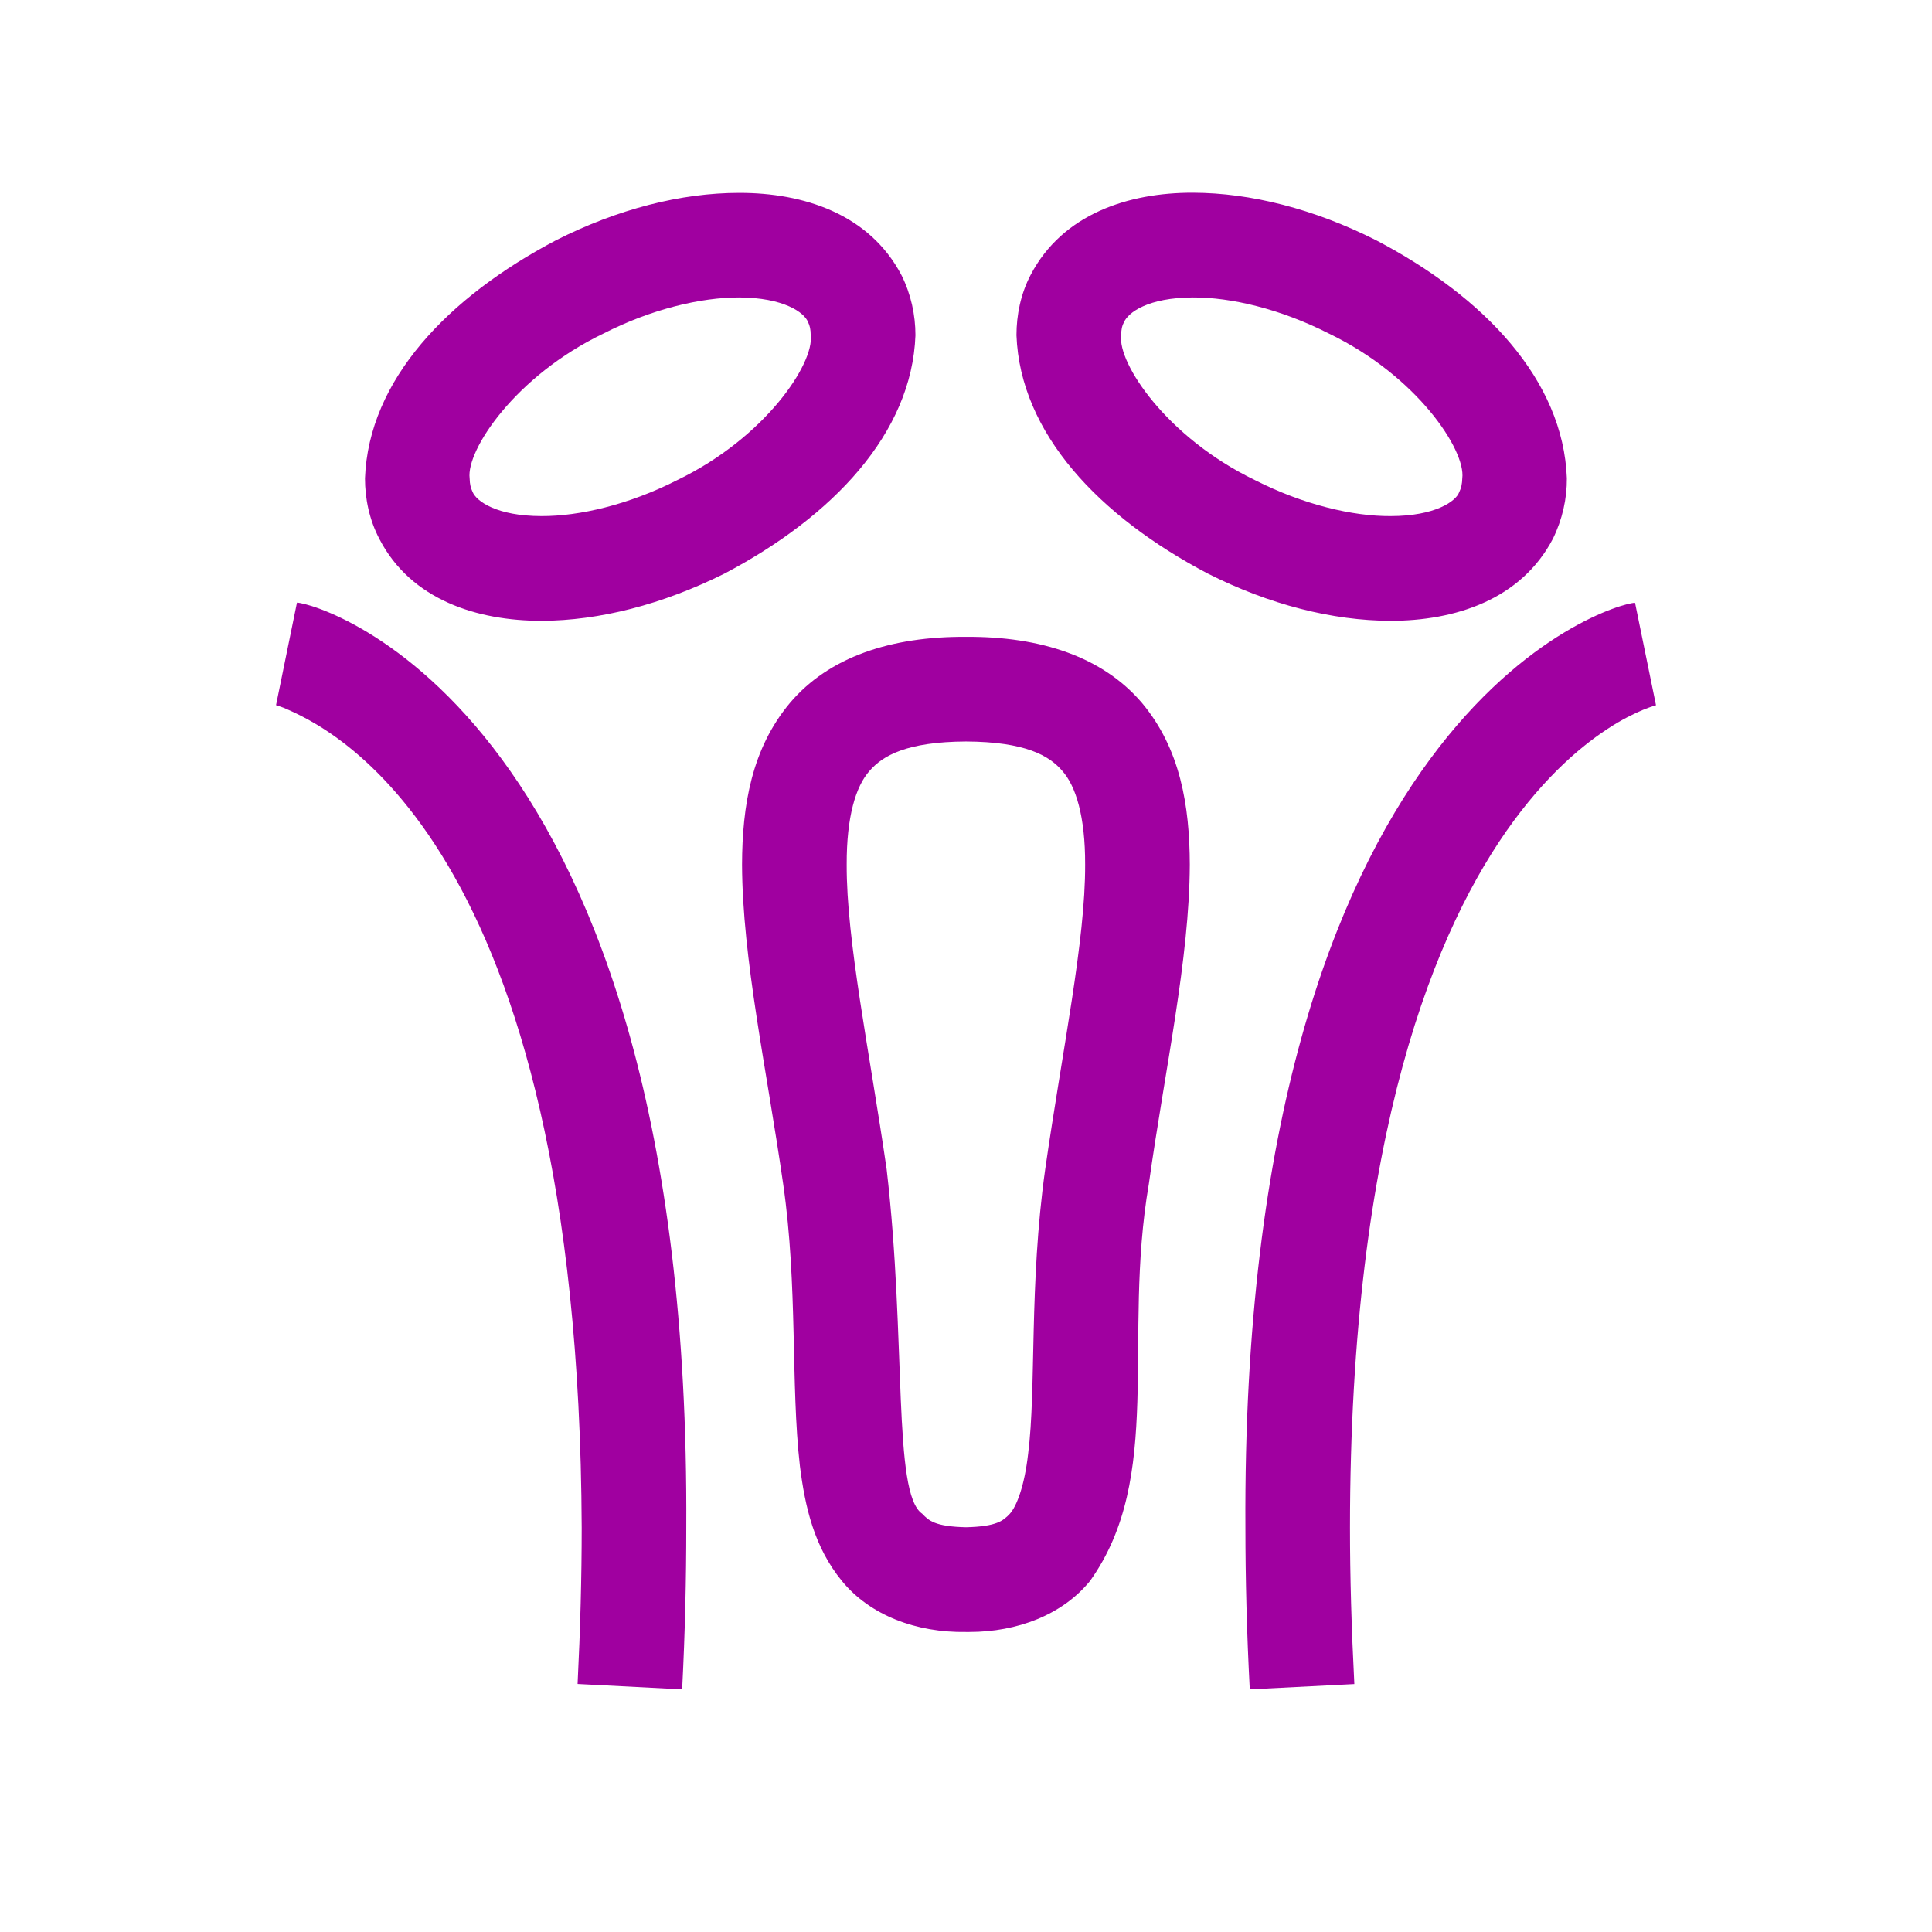<svg viewBox="0 0 24 24" xmlns="http://www.w3.org/2000/svg">
  <path d="M3.689, 7.486l-0.26, 1.274c-0, 0 0.005, 0 0.091, 0.031c0.551, 0.233 3.672, 1.607 3.706, 10.187c0, 0.612 -0.017, 1.258 -0.051, 1.941l1.3, 0.067l-0.001, -0.002c0.036, -0.705 0.051, -1.373 0.051, -2.006c0.059, -10.146 -4.561, -11.488 -4.837, -11.492Zm16.622, 0.002c-0.274, 0.002 -4.899, 1.344 -4.84, 11.49c-0, 0.635 0.017, 1.303 0.054, 2.008l1.299, -0.066l-0, -0.002c-0.035, -0.683 -0.054, -1.33 -0.054, -1.94c0.002, -4.896 1.062, -7.461 2.034, -8.781c0.488, -0.662 0.957, -1.023 1.291, -1.221c0.167, -0.097 0.301, -0.155 0.385, -0.185c0.085, -0.032 0.093, -0.027 0.091, -0.032l-0.26, -1.271Zm-8.311, 0.423c-0.932, -0.006 -1.703, 0.25 -2.186, 0.82c-0.478, 0.569 -0.594, 1.279 -0.596, 2.009c0.004, 1.172 0.305, 2.533 0.511, 3.969c0.184, 1.275 0.091, 2.486 0.208, 3.504c0.064, 0.506 0.175, 1.003 0.522, 1.427c0.351, 0.429 0.928, 0.643 1.541, 0.633l0.042, 0c0.597, 0 1.156, -0.214 1.498, -0.633c0.926, -1.295 0.4, -3.001 0.731, -4.931c0.202, -1.436 0.505, -2.795 0.509, -3.969c-0.002, -0.73 -0.117, -1.44 -0.595, -2.009c-0.486, -0.57 -1.255, -0.826 -2.185, -0.82Zm0.984, 6.614c-0.202, 1.434 -0.109, 2.727 -0.212, 3.533c-0.046, 0.406 -0.144, 0.654 -0.227, 0.746c-0.082, 0.086 -0.161, 0.159 -0.545, 0.168c-0.386, -0.009 -0.462, -0.082 -0.544, -0.168c-0.371, -0.252 -0.193, -2.144 -0.442, -4.281c-0.216, -1.484 -0.5, -2.84 -0.496, -3.783c-0.002, -0.596 0.113, -0.973 0.284, -1.164c0.163, -0.188 0.459, -0.361 1.198, -0.365c0.737, 0.004 1.033, 0.175 1.196, 0.365c0.169, 0.189 0.286, 0.568 0.284, 1.164c0.004, 0.943 -0.282, 2.299 -0.496, 3.785Zm6.307, -7.833c0.117, -0.239 0.175, -0.497 0.173, -0.751c-0.045, -1.22 -1.024, -2.253 -2.37, -2.957c-0.773, -0.39 -1.559, -0.588 -2.275, -0.59c-0.798, -0.002 -1.619, 0.262 -2.016, 1.021c-0.124, 0.236 -0.176, 0.5 -0.176, 0.75c0.046, 1.22 1.03, 2.252 2.375, 2.959c0.767, 0.388 1.552, 0.586 2.272, 0.588c0.797, 0 1.619, -0.26 2.017, -1.02Zm-7.919, -2.527c0, -0.254 -0.056, -0.511 -0.173, -0.746c-0.401, -0.764 -1.221, -1.025 -2.019, -1.023c-0.717, -0 -1.506, 0.2 -2.274, 0.589c-1.343, 0.707 -2.327, 1.736 -2.372, 2.957c0, 0.247 0.052, 0.514 0.182, 0.759c0.392, 0.752 1.213, 1.011 2.011, 1.011c0.716, -0.002 1.501, -0.202 2.271, -0.586c1.347, -0.709 2.329, -1.743 2.374, -2.961Zm2.556, 0c-0, -0.079 0.013, -0.122 0.031, -0.155c0.052, -0.13 0.305, -0.313 0.86, -0.315c0.469, -0.002 1.082, 0.14 1.69, 0.449c1.092, 0.526 1.7, 1.447 1.656, 1.797c-0.002, 0.071 -0.013, 0.122 -0.039, 0.174c-0.039, 0.111 -0.297, 0.296 -0.852, 0.296c-0.471, 0.003 -1.085, -0.142 -1.685, -0.447c-1.094, -0.528 -1.708, -1.453 -1.661, -1.799Zm-5.515, 1.799c-0.604, 0.307 -1.219, 0.449 -1.686, 0.447c-0.556, -0 -0.811, -0.185 -0.857, -0.302c-0.022, -0.048 -0.034, -0.089 -0.036, -0.167c-0.044, -0.349 0.565, -1.271 1.661, -1.798c0.602, -0.307 1.215, -0.449 1.685, -0.449c0.555, 0.002 0.813, 0.187 0.858, 0.307c0.021, 0.041 0.033, 0.09 0.033, 0.163c0.045, 0.35 -0.564, 1.272 -1.658, 1.799Z" style="fill: rgb(160, 0, 160);"/>
</svg>
